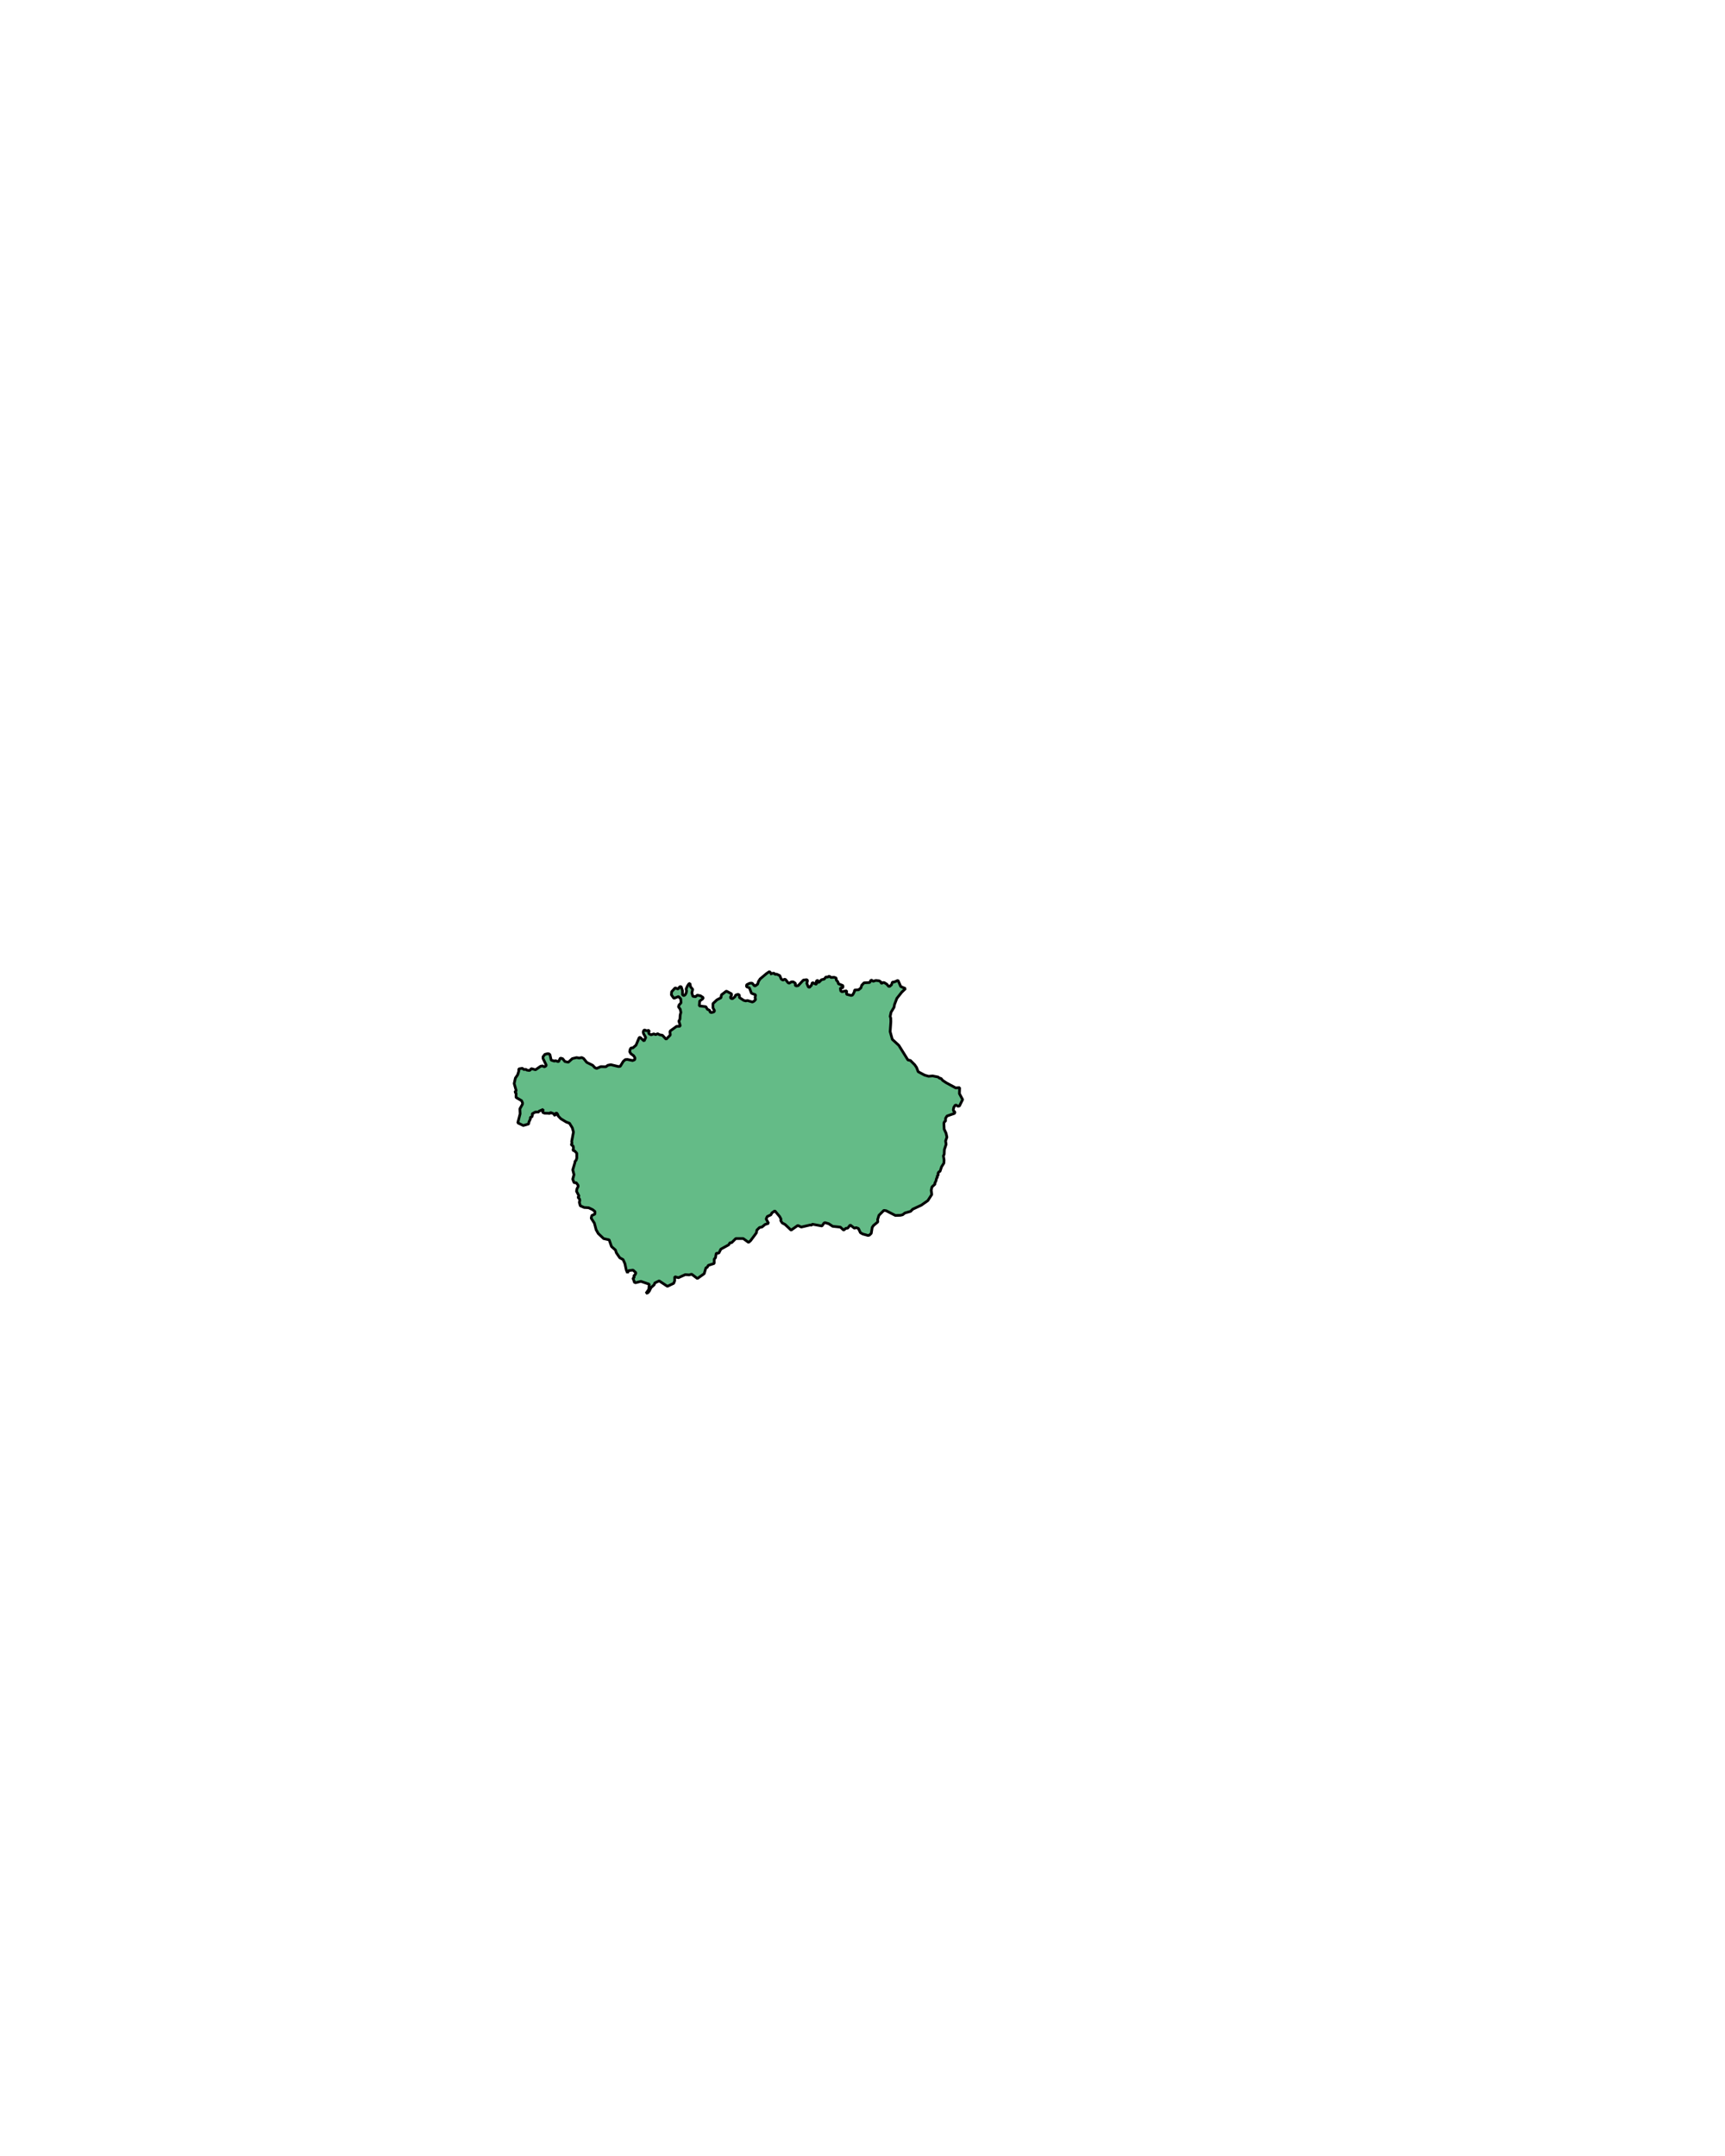 <?xml version="1.0" encoding="UTF-8" standalone="no"?>
<svg
   xmlns:dc="http://purl.org/dc/elements/1.1/"
   xmlns:cc="http://creativecommons.org/ns#"
   xmlns:rdf="http://www.w3.org/1999/02/22-rdf-syntax-ns#"
   xmlns:svg="http://www.w3.org/2000/svg"
   xmlns="http://www.w3.org/2000/svg"
   xmlns:sodipodi="http://sodipodi.sourceforge.net/DTD/sodipodi-0.dtd"
   xmlns:inkscape="http://www.inkscape.org/namespaces/inkscape"
   width="400.1"
   height="500"
   viewBox="0 0 1333.667 1666.669"
   version="1.2"
   id="svg3336"
   inkscape:version="0.48.4 r9939"
   sodipodi:docname="oRibeiro.svg">
  <sodipodi:namedview
     pagecolor="#ffffff"
     bordercolor="#666666"
     borderopacity="1"
     objecttolerance="10"
     gridtolerance="10"
     guidetolerance="10"
     inkscape:pageopacity="0.01960784"
     inkscape:pageshadow="2"
     inkscape:window-width="1873"
     inkscape:window-height="1056"
     id="namedview3434"
     showgrid="false"
     inkscape:zoom="1.543472"
     inkscape:cx="279.39946"
     inkscape:cy="233.59934"
     inkscape:window-x="47"
     inkscape:window-y="24"
     inkscape:window-maximized="1"
     inkscape:current-layer="svg3336" />
  <title
     id="title3338">BISBARRAS</title>
  <desc
     id="desc3340">Generated with Qt</desc>
  <defs
     id="defs3342" />
  <g
     style="font-size:32.5px;font-style:normal;font-weight:400;fill:none;stroke:#000000;stroke-width:1;stroke-linecap:square;stroke-linejoin:bevel;stroke-opacity:1;font-family:MS Shell Dlg 2"
     id="g3346"
     font-style="normal"
     font-weight="400"
     font-size="32.5"
     transform="translate(271.823,-1121.804)" />
  <g
     style="font-size:32.5px;font-style:normal;font-weight:400;fill:none;stroke:#000000;stroke-width:1;stroke-linecap:square;stroke-linejoin:bevel;stroke-opacity:1;font-family:MS Shell Dlg 2"
     id="g3348"
     font-style="normal"
     font-weight="400"
     font-size="32.5"
     transform="matrix(11.808,0,0,11.808,271.823,-1121.804)" />
  <g
     style="font-size:32.5px;font-style:normal;font-weight:400;fill:#ffffff;fill-opacity:1;fill-rule:evenodd;stroke:none;font-family:MS Shell Dlg 2"
     id="g3350"
     font-style="normal"
     font-weight="400"
     font-size="32.5"
     transform="matrix(1,0,0,1,271.823,-1121.804)" />
  <g
     style="font-size:32.5px;font-style:normal;font-weight:400;fill:none;stroke:#000000;stroke-width:1;stroke-linecap:square;stroke-linejoin:bevel;stroke-opacity:1;font-family:MS Shell Dlg 2"
     id="g3354"
     font-style="normal"
     font-weight="400"
     font-size="32.5"
     transform="matrix(11.808,0,0,11.808,271.823,-1121.804)" />
  <g
     style="font-size:32.5px;font-style:normal;font-weight:400;fill:none;stroke:#000000;stroke-width:1;stroke-linecap:square;stroke-linejoin:bevel;stroke-opacity:1;font-family:MS Shell Dlg 2"
     id="g3356"
     font-style="normal"
     font-weight="400"
     font-size="32.5"
     transform="matrix(11.808,0,0,11.808,271.823,-1121.804)" />
  <g
     style="font-size:32.5px;font-style:normal;font-weight:400;fill:none;stroke:#000000;stroke-width:1;stroke-linecap:square;stroke-linejoin:bevel;stroke-opacity:1;font-family:MS Shell Dlg 2"
     id="g3358"
     font-style="normal"
     font-weight="400"
     font-size="32.5"
     transform="matrix(11.808,0,0,11.808,306.939,-1058.873)" />
  <g
     style="font-size:32.5px;font-style:normal;font-weight:400;fill:none;stroke:#000000;stroke-width:1;stroke-linecap:square;stroke-linejoin:bevel;stroke-opacity:1;font-family:MS Shell Dlg 2"
     id="g3360"
     font-style="normal"
     font-weight="400"
     font-size="32.5"
     transform="matrix(11.808,0,0,11.808,306.939,-1058.873)" />
  <g
     style="font-size:32.5px;font-style:normal;font-weight:400;fill:#ffffff;fill-opacity:1;fill-rule:evenodd;stroke:none;font-family:MS Shell Dlg 2"
     id="g3362"
     font-style="normal"
     font-weight="400"
     font-size="32.5"
     transform="matrix(11.808,0,0,11.808,306.939,-1058.873)" />
  <g
     style="font-size:32.5px;font-style:normal;font-weight:400;fill:none;stroke:#000000;stroke-width:1;stroke-linecap:square;stroke-linejoin:bevel;stroke-opacity:1;font-family:MS Shell Dlg 2"
     id="g3366"
     font-style="normal"
     font-weight="400"
     font-size="32.5"
     transform="matrix(11.808,0,0,11.808,306.939,-1058.873)" />
  <g
     style="font-size:32.5px;font-style:normal;font-weight:400;fill:#000000;fill-opacity:0;fill-rule:evenodd;stroke:none;font-family:MS Shell Dlg 2"
     id="g3368"
     font-style="normal"
     font-weight="400"
     font-size="32.5"
     transform="matrix(1,0,0,1,306.939,-1058.873)">
    <path
       style="fill-rule:evenodd"
       inkscape:connector-curvature="0"
       id="path3370"
       d="m 0,0 3438,0 0,2354 L 0,2354 0,0"
       vector-effect="non-scaling-stroke" />
  </g>
  <path
     vector-effect="none"
     d="m 596.248,752.585 2.147,-0.343 0.878,0.938 1.148,-0.185 2.457,1.137 1.134,2.671 1.303,0.822 1.195,-0.664 0.83,0.171 1.897,2.459 0.884,0.438 1.802,-1.082 1.445,0.034 1.674,1.158 -0.27,1.569 0.932,0.39 1.377,-0.164 4.044,-4.343 2.687,-0.322 0.54,0.767 -0.574,2.082 1.141,2.692 0.864,0.459 1.58,-1.692 0.722,-2.11 2.558,1.253 0.803,-0.144 -0.425,-1.788 0.722,-1 0.614,0.212 0.398,1.301 0.364,0.055 2.005,-2.021 2.113,-0.5 1.33,-1.61 1.451,0.034 1.026,-0.726 1.451,1.034 2.464,-0.123 1.539,0.569 0.095,1.582 1.181,1.281 0.473,1.582 3.524,1.425 -0.148,1.664 -1.944,0.199 0.365,2.295 0.952,0.541 3.605,-0.754 -0.135,2.713 3.632,0.945 0.952,-0.274 0.695,-1.014 0.965,-2.028 -0.142,-0.877 3.234,-0.178 1.809,-1.459 0.587,-1.986 1.802,-1.959 4.381,-0.219 1.161,-2.048 1.526,1.089 2.194,-0.678 2.565,0.349 1.377,1 -0.041,0.589 0.473,0.349 1.195,-0.678 0.891,0.116 1.877,1.158 1.505,1.767 0.817,-0.082 1.337,-1.219 0.682,-2.007 1.526,-0.164 2.849,-1.247 2.079,4.788 3.713,1.596 -2.896,2.76 -3.801,4.795 -1.782,4.678 -0.425,2.24 -2.282,3.788 -0.675,3.199 0.452,1.473 0.06,2.712 -0.533,7.631 1.654,5.959 5.043,4.644 7.027,11.274 1.951,0.431 3.321,3.322 1.384,2.007 1.283,3.336 4.968,2.644 3.051,0.884 3.166,-0.267 4.206,0.836 1.35,1.041 0.864,0 1.397,1.617 2.734,1.822 7.304,3.952 3.004,-0.26 -0.149,4.685 2.457,4.576 -2.444,4.952 -1.215,0.205 -1.235,-0.822 -0.864,0.027 -1.019,1.603 -0.398,1.815 0.202,1.082 0.999,0.671 -0.223,1.137 -5.832,2.027 -1.114,1.726 -0.088,2.391 -0.749,0.144 -0.506,1.343 0.23,4.603 1.465,3.103 0.668,3.055 -1.019,2.945 0.385,2.623 -1.343,4.089 -0.148,3.63 -0.608,1.123 0.527,3.274 -0.128,2.349 -1.829,2.925 -1.148,3.459 -0.952,0.486 -0.614,1.027 0.108,1.418 -0.783,0.767 0.088,1.473 -0.479,0 -0.581,2.384 -0.803,1.507 0.067,0.89 -2.275,2.055 -0.614,2.589 0.432,3.329 -3.038,4.713 -5.009,3.521 -6.703,3.123 -1.593,1.644 -4.449,1.281 -1.735,1.377 -1.701,0.39 -3.882,0.144 -7.169,-3.671 -1.775,-0.24 -3.801,3.801 -0.992,3.274 0.162,1.788 -3.382,2.829 -0.986,1.452 -0.722,4.569 -1.397,1.356 -1.033,0.315 -4.165,-1.151 -1.782,-1.014 -1.559,-3.26 -1.796,-0.657 -1.249,0.5 -3.294,-2.541 -1.978,2.493 -1.33,0.048 -1.782,1.438 -2.525,-2.322 -5.914,-0.617 -3.099,-2.014 -2.916,-0.849 -0.709,0.356 -1.6,2.24 -7.453,-1.37 -0.689,0.808 -0.824,-0.246 -7,1.63 -2.707,-1.24 -5.198,3.637 -4.604,-4.363 -2.295,-1.24 -1.121,-1.822 0.229,-1.137 -1.053,-1.973 -3.713,-4.384 -2.289,1.623 -0.749,1.445 -2.829,1.315 -0.857,1.897 1.863,3.363 -2.687,0.87 -2.396,1.993 -1.904,0.377 -2.059,2.014 -0.324,2.041 -1.127,1.569 -3.389,4.535 -1.573,1.356 -4.098,-2.973 -5.785,-0.01 -3.22,3.219 -1.276,0.013 -0.959,1.617 -6.109,3.356 -1.492,2.993 -2.052,0.219 -0.581,3.452 -0.945,1 -0.054,3.39 -4.557,1.48 -0.824,1.493 -1.026,0.404 -1.31,4.521 -5.279,3.74 -4.449,-3.35 -1.89,0.562 -2.997,-0.233 -5.313,2.39 -2.896,-0.774 -0.027,3.192 -0.709,1.904 -4.901,2.342 -6.373,-4.213 -3.335,1.596 -0.54,1.459 -2.43,2.144 -1.296,2.685 -1.154,1.37 -1.397,0.39 2.187,-3.171 0.29,-3.891 -6.44,-2.199 -4.185,1.069 -1.1,-0.534 0.108,-0.52 -1.033,-2.541 1.006,-0.308 -0.223,-1.801 0.756,-0.164 0.857,-1.794 -2.234,-2.096 -3.45,0.377 -0.871,1.733 -0.959,-2.247 -1.046,-4.891 -1.404,-3.137 -2.558,-1.363 -2.687,-3.925 -0.614,-2.041 -3.092,-2.733 -1.816,-5.192 -4.246,-0.931 -4.206,-3.98 -1.647,-2.945 -1.33,-5.062 -2.464,-3.795 0.506,-2.137 2.369,-1.034 0.054,-2 -1.775,-1.418 -3.125,-1.5 -3.443,-0.199 -3.017,-1.315 -0.749,-2.767 0.392,-1.219 -0.182,-1.178 -1.283,-1.452 0.864,-0.897 -1.964,-3.719 0.398,-1.993 0.884,-1.658 -0.074,-1.007 -1.431,-1.945 -1.667,-0.013 -1.019,-2.719 0.972,-3.486 -0.938,-3.754 1.742,-5.918 -0.31,-0.212 1.134,-1.247 0.554,-1.774 -0.014,-3.637 -1.674,-1.829 -1.33,-0.445 0.466,-1.664 -0.311,-1.671 -1.195,-0.781 -0.175,-0.589 0.499,-0.603 -0.236,-1.589 1.377,-7.233 -0.898,-3.26 -2.18,-3.548 -2.545,-0.945 -4.163,-2.534 -2.041,-2.151 -0.362,-1.206 -0.98,-1.253 -0.816,0.842 -0.195,1.507 -1.329,-1.712 -2.372,-0.863 -0.539,1.021 -0.526,-0.39 -3.323,-0.075 -1.557,-0.575 0.454,-2.397 -3.491,1.528 0.27,0.534 -2.916,0.034 -2.451,1.363 0.25,0.966 -0.364,1.322 -1.295,0.432 0.068,1.185 -1.129,2.418 -0.223,1.507 -4.162,1.199 -4.238,-2.062 1.791,-7 -0.192,-3.802 2.031,-3.596 0.067,-1.027 -0.752,-1.699 -4.312,-2.527 0.05,-3.486 -1.03,-0.603 1.134,-1.082 -1.569,-5.562 0.934,-4.219 1.731,-2.507 0.87,-2.706 0.02,-1.877 2.761,-0.459 1.154,0.938 1.642,-0.137 0.633,0.589 1.833,0.267 0.739,-0.205 0.863,-1.233 3.317,0.904 3.897,-2.692 1.461,-0.308 1.354,0.699 0.631,-0.205 0.746,-0.473 0.14,-0.747 -2.422,-4.952 -0.033,-1.37 1.446,-1.849 2.161,-0.521 1.083,0.151 0.701,0.671 0.932,4.151 2.409,0.74 0.955,-0.267 2.336,0.733 1.389,-2.801 1.784,0.493 1.748,2.178 2.619,0.548 3.092,-2.795 3.301,-0.795 2.106,0.384 1.823,-0.425 1.478,0.705 2.477,3.041 4.604,2.281 1.64,1.781 1.404,0.61 3.186,-1.377 3.969,0.069 1.472,-1.103 2.309,-0.466 5.934,1.418 1.343,-0.137 2.39,-3.897 1.553,-1.336 1.62,-0.116 4.017,0.856 1.64,-0.664 0.196,-1.343 -1.033,-1.726 -2.14,-1.541 -0.932,-1.548 0.358,-1.801 0.668,-1.103 1.424,-0.041 2.444,-2.103 2.444,-5.795 0.655,-0.322 3.153,2.891 1.242,-2.692 -1.762,-3.254 -0.149,-1.075 0.371,-1.123 0.736,-0.404 1.289,0.623 2.228,-0.315 -0.371,1.822 0.25,0.87 1.613,0.774 2.066,-0.747 1.438,0.616 1.519,-0.733 1.539,0.822 2.133,0.356 2.923,3.089 3.207,-3.274 -0.263,-2.48 0.257,-0.692 4.833,-3.493 2.694,-0.089 0.053,-0.849 -0.959,-3.117 0.844,-1.569 0.169,-3.082 0.547,-2.096 -0.459,-2.391 -1.424,-1.918 0.473,-1.425 1.526,-1.685 -0.216,-3.007 -1.715,-1.856 -3.578,1.404 -1.958,-2.726 0.189,-2.37 2.761,-3.021 2.167,0.938 1.465,-1.87 0.992,0.007 1.013,3.171 0.009,3.11 1.046,0.726 1.094,-0.808 0.655,-1.226 0.344,-1.61 -0.317,-1.569 1.148,-2.534 1.067,-1.548 0.749,-0.137 0.452,2.589 1.647,1.897 -0.648,2.802 0.77,2.623 2.052,0.301 1.397,-1.185 2.457,0.486 2.147,1.411 -0.432,0.938 -2.369,1.774 -0.263,3.685 5.117,0.651 1.087,1.925 1.796,0.897 0.419,1.37 0.925,0.308 1.91,-0.527 0.56,-0.829 -1.249,-2.24 -0.02,-3.315 3.058,-2.897 3.146,-1.644 0.392,-2.254 3.774,-2.884 3.99,2.117 0,1.123 -0.898,1.623 0.601,0.843 1.141,0.11 1.897,-1.534 0.412,-1.158 1.87,-0.651 1.033,0.582 0.067,1.938 3.288,2.164 1.627,0.438 1.222,-0.322 3.888,1.164 1.256,-0.63 1.161,-1.233 -0.351,-1.452 0.371,-2.247 -3.186,-1.206 -1.573,-4.178 -2.261,-0.897 0.135,-1.48 2.248,-1.137 1.391,-0.164 0.736,0.178 1.593,1.884 0.587,0.144 1.931,-1.377 0.621,-2.021 1.289,-2.007 4.989,-4.192 2.248,-1.507 1.364,1.534"
     id="path3400"
     inkscape:connector-curvature="0"
     style="font-size:medium;font-style:normal;font-weight:400;fill:#5ab780;fill-opacity:0.941;fill-rule:evenodd;stroke:#000000;stroke-width:2.088;stroke-linecap:square;stroke-linejoin:bevel;stroke-opacity:1;font-family:MS Shell Dlg 2" />
  <g
     style="font-size:32.5px;font-style:normal;font-weight:400;fill:none;stroke:#000000;stroke-width:1;stroke-linecap:square;stroke-linejoin:bevel;stroke-opacity:1;font-family:MS Shell Dlg 2"
     id="g3412"
     font-style="normal"
     font-weight="400"
     font-size="32.5"
     transform="matrix(11.808,0,0,11.808,306.939,-1058.873)" />
  <g
     style="font-size:32.5px;font-style:normal;font-weight:400;fill:none;stroke:#000000;stroke-width:1;stroke-linecap:square;stroke-linejoin:bevel;stroke-opacity:1;font-family:MS Shell Dlg 2"
     id="g3414"
     font-style="normal"
     font-weight="400"
     font-size="32.5"
     transform="matrix(11.808,0,0,11.808,306.939,-1058.873)" />
  <g
     style="font-size:32.5px;font-style:normal;font-weight:400;fill:none;stroke:#000000;stroke-width:1;stroke-linecap:square;stroke-linejoin:bevel;stroke-opacity:1;font-family:MS Shell Dlg 2"
     id="g3416"
     font-style="normal"
     font-weight="400"
     font-size="32.5"
     transform="matrix(11.808,0,0,11.808,306.939,-1058.873)" />
  <g
     style="font-size:32.5px;font-style:normal;font-weight:400;fill:none;stroke:#000000;stroke-width:1;stroke-linecap:square;stroke-linejoin:bevel;stroke-opacity:1;font-family:MS Shell Dlg 2"
     id="g3418"
     font-style="normal"
     font-weight="400"
     font-size="32.5"
     transform="translate(271.823,-1121.804)" />
  <g
     style="font-size:32.5px;font-style:normal;font-weight:400;fill:none;stroke:#000000;stroke-width:1;stroke-linecap:square;stroke-linejoin:bevel;stroke-opacity:1;font-family:MS Shell Dlg 2"
     id="g3420"
     font-style="normal"
     font-weight="400"
     font-size="32.5"
     transform="matrix(11.808,0,0,11.808,306.939,-1058.873)" />
  <g
     style="font-size:32.5px;font-style:normal;font-weight:400;fill:none;stroke:#000000;stroke-width:1;stroke-linecap:square;stroke-linejoin:bevel;stroke-opacity:1;font-family:MS Shell Dlg 2"
     id="g3422"
     font-style="normal"
     font-weight="400"
     font-size="32.5"
     transform="matrix(11.808,0,0,11.808,306.939,-1058.873)" />
  <g
     style="font-size:32.5px;font-style:normal;font-weight:400;fill:none;stroke:#000000;stroke-width:1;stroke-linecap:square;stroke-linejoin:bevel;stroke-opacity:1;font-family:MS Shell Dlg 2"
     id="g3424"
     font-style="normal"
     font-weight="400"
     font-size="32.5"
     transform="matrix(11.808,0,0,11.808,306.939,-1058.873)" />
  <g
     style="font-size:32.5px;font-style:normal;font-weight:400;fill:none;stroke:#000000;stroke-width:1;stroke-linecap:square;stroke-linejoin:bevel;stroke-opacity:1;font-family:MS Shell Dlg 2"
     id="g3426"
     font-style="normal"
     font-weight="400"
     font-size="32.5"
     transform="matrix(11.808,0,0,11.808,306.939,-1058.873)" />
  <g
     style="font-size:32.5px;font-style:normal;font-weight:400;fill:none;stroke:#000000;stroke-width:1;stroke-linecap:square;stroke-linejoin:bevel;stroke-opacity:1;font-family:MS Shell Dlg 2"
     id="g3428"
     font-style="normal"
     font-weight="400"
     font-size="32.5"
     transform="matrix(11.808,0,0,11.808,271.823,-1121.804)" />
  <g
     style="font-size:32.5px;font-style:normal;font-weight:400;fill:none;stroke:#000000;stroke-width:1;stroke-linecap:square;stroke-linejoin:bevel;stroke-opacity:1;font-family:MS Shell Dlg 2"
     id="g3430"
     font-style="normal"
     font-weight="400"
     font-size="32.5"
     transform="matrix(11.808,0,0,11.808,271.823,-1121.804)" />
  <g
     style="font-size:32.5px;font-style:normal;font-weight:400;fill:none;stroke:#000000;stroke-width:1;stroke-linecap:square;stroke-linejoin:bevel;stroke-opacity:1;font-family:MS Shell Dlg 2"
     id="g3432"
     font-style="normal"
     font-weight="400"
     font-size="32.5"
     transform="translate(271.823,-1121.804)" />
</svg>
